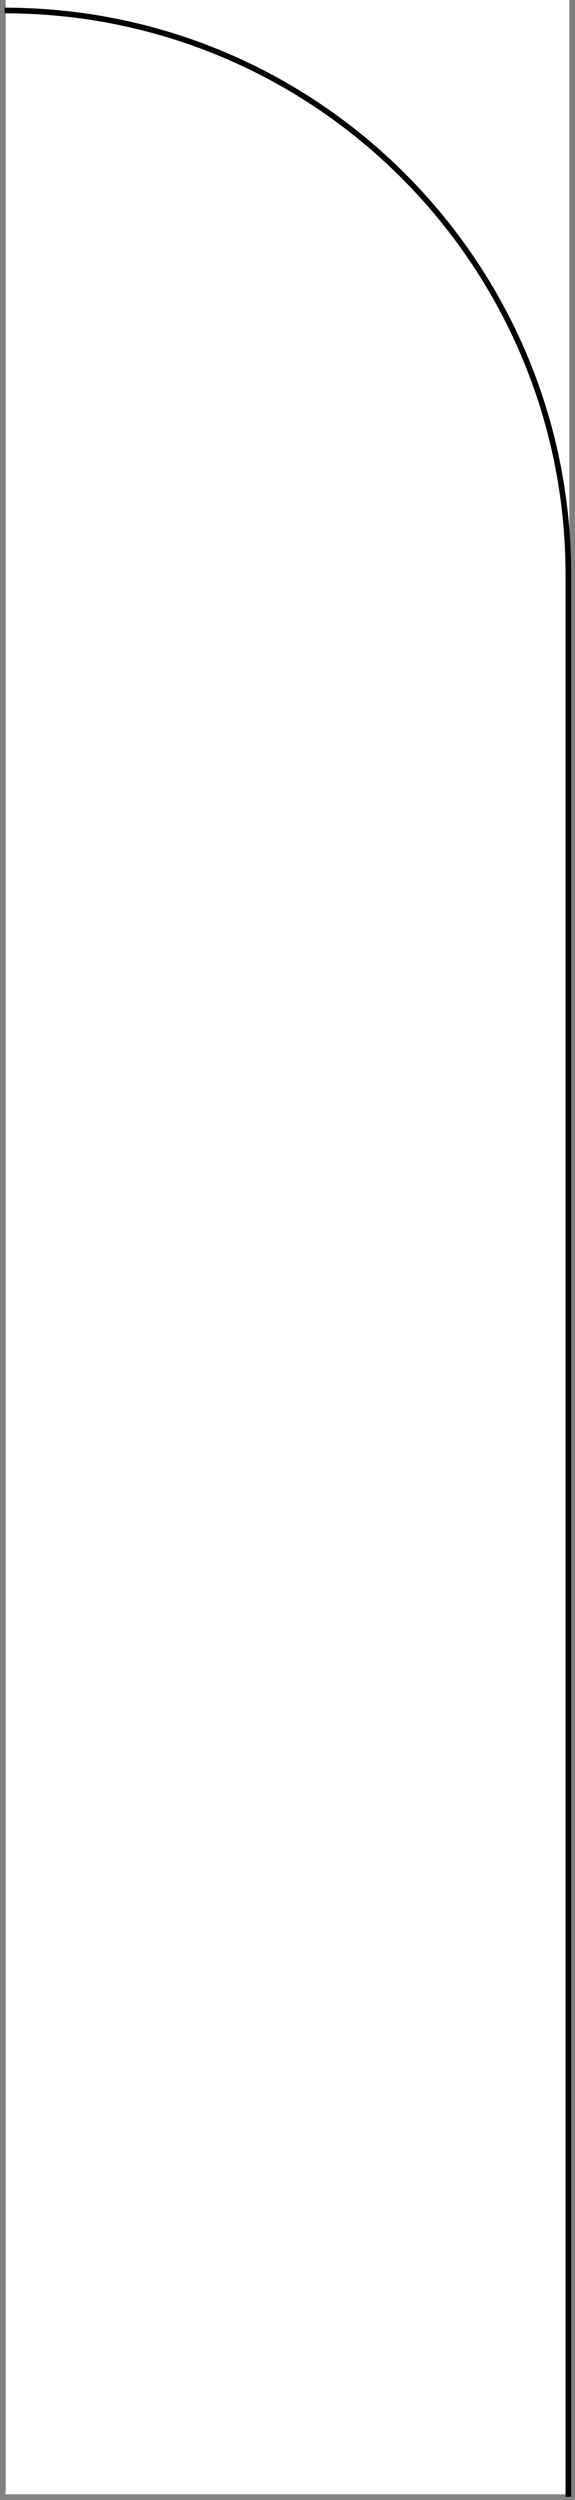 <svg width="102" height="443" viewBox="0 0 102 443" fill="none" xmlns="http://www.w3.org/2000/svg">
<rect x="0" y="0" width="102" height="443" fill="#808080" stroke="none"/>
<rect x="1" width="100" height="442" fill="white"/>
<path d="M0.823 1.861C56.051 1.861 100.823 46.633 100.823 101.861V442.441" stroke="black"/>
</svg>
